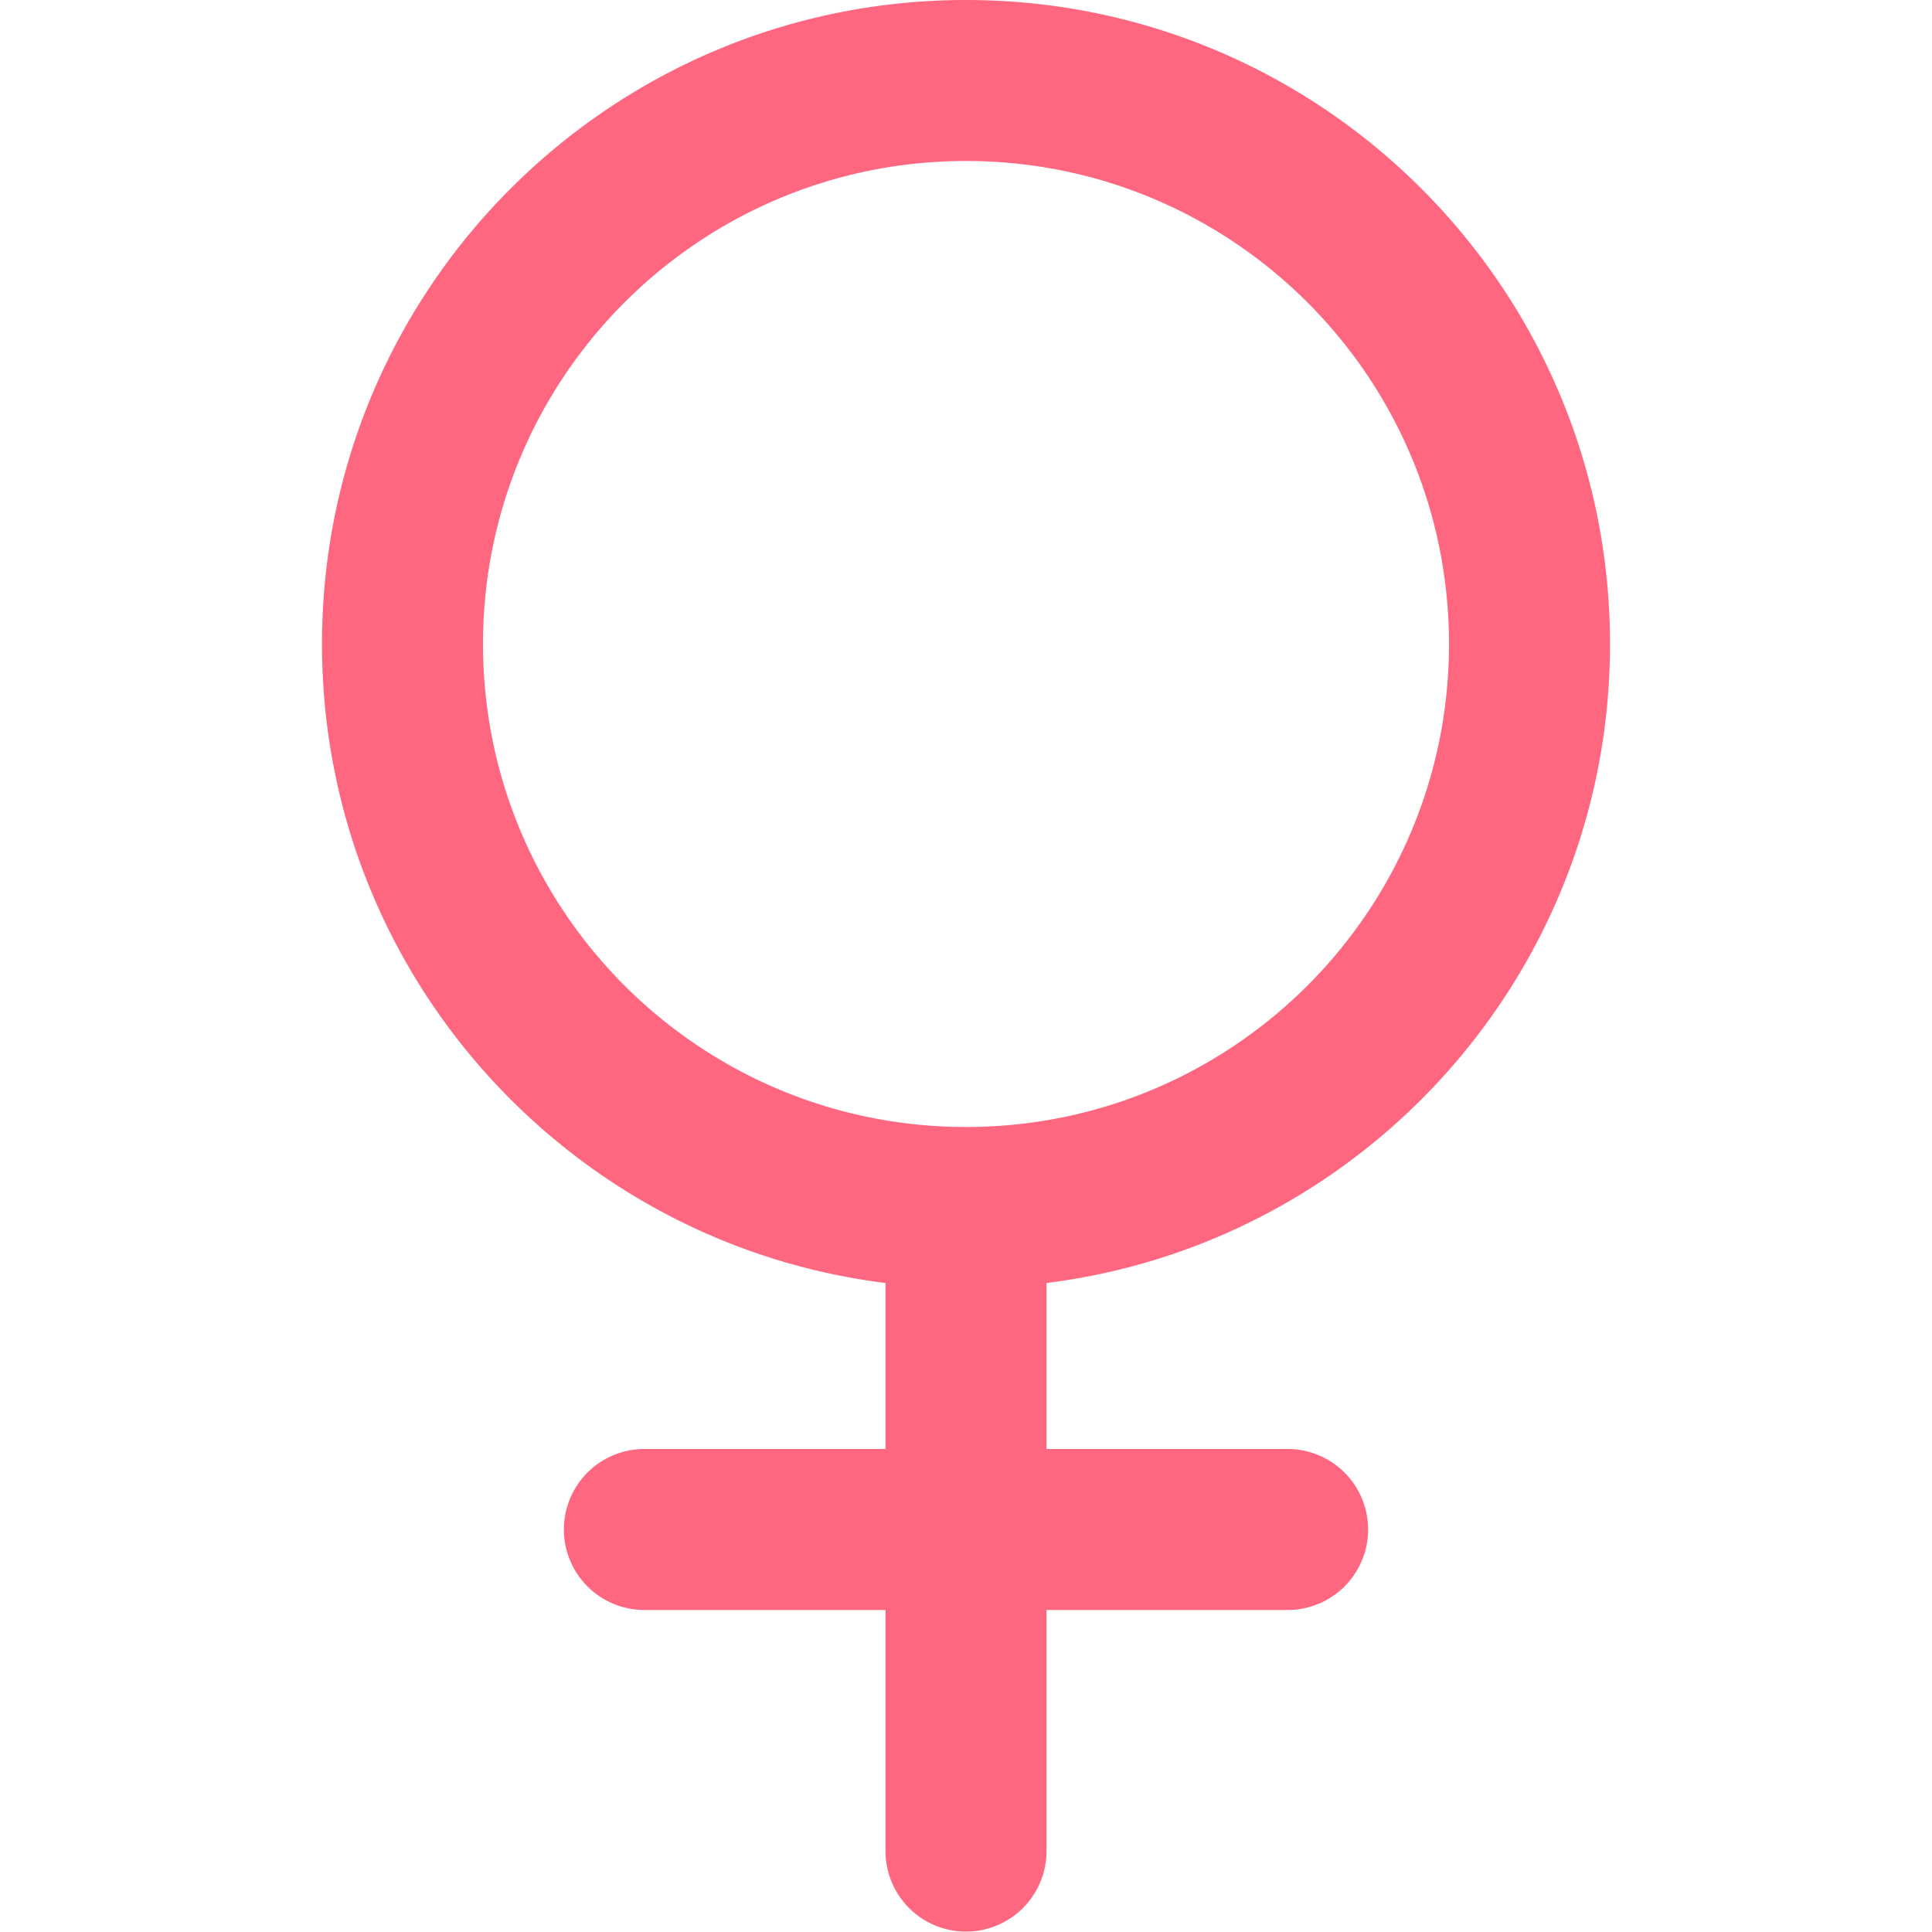 <svg t="1685668523739" class="icon" viewBox="0 0 1024 1024" version="1.1" xmlns="http://www.w3.org/2000/svg" p-id="1908" width="200" height="200"><path d="M554.667 680.021V768h128a42.667 42.667 0 0 1 0 85.333h-128v128a42.667 42.667 0 0 1-85.333 0v-128h-128a42.667 42.667 0 0 1 0-85.333h128v-87.979C300.949 659.029 170.667 515.413 170.667 341.333 170.667 152.811 323.477 0 512 0s341.333 152.811 341.333 341.333c0 174.08-130.283 317.696-298.667 338.688zM256 341.333c0 141.376 114.624 256 256 256s256-114.624 256-256S653.376 85.333 512 85.333 256 199.957 256 341.333z" fill="#ff6781" p-id="1909"></path></svg>